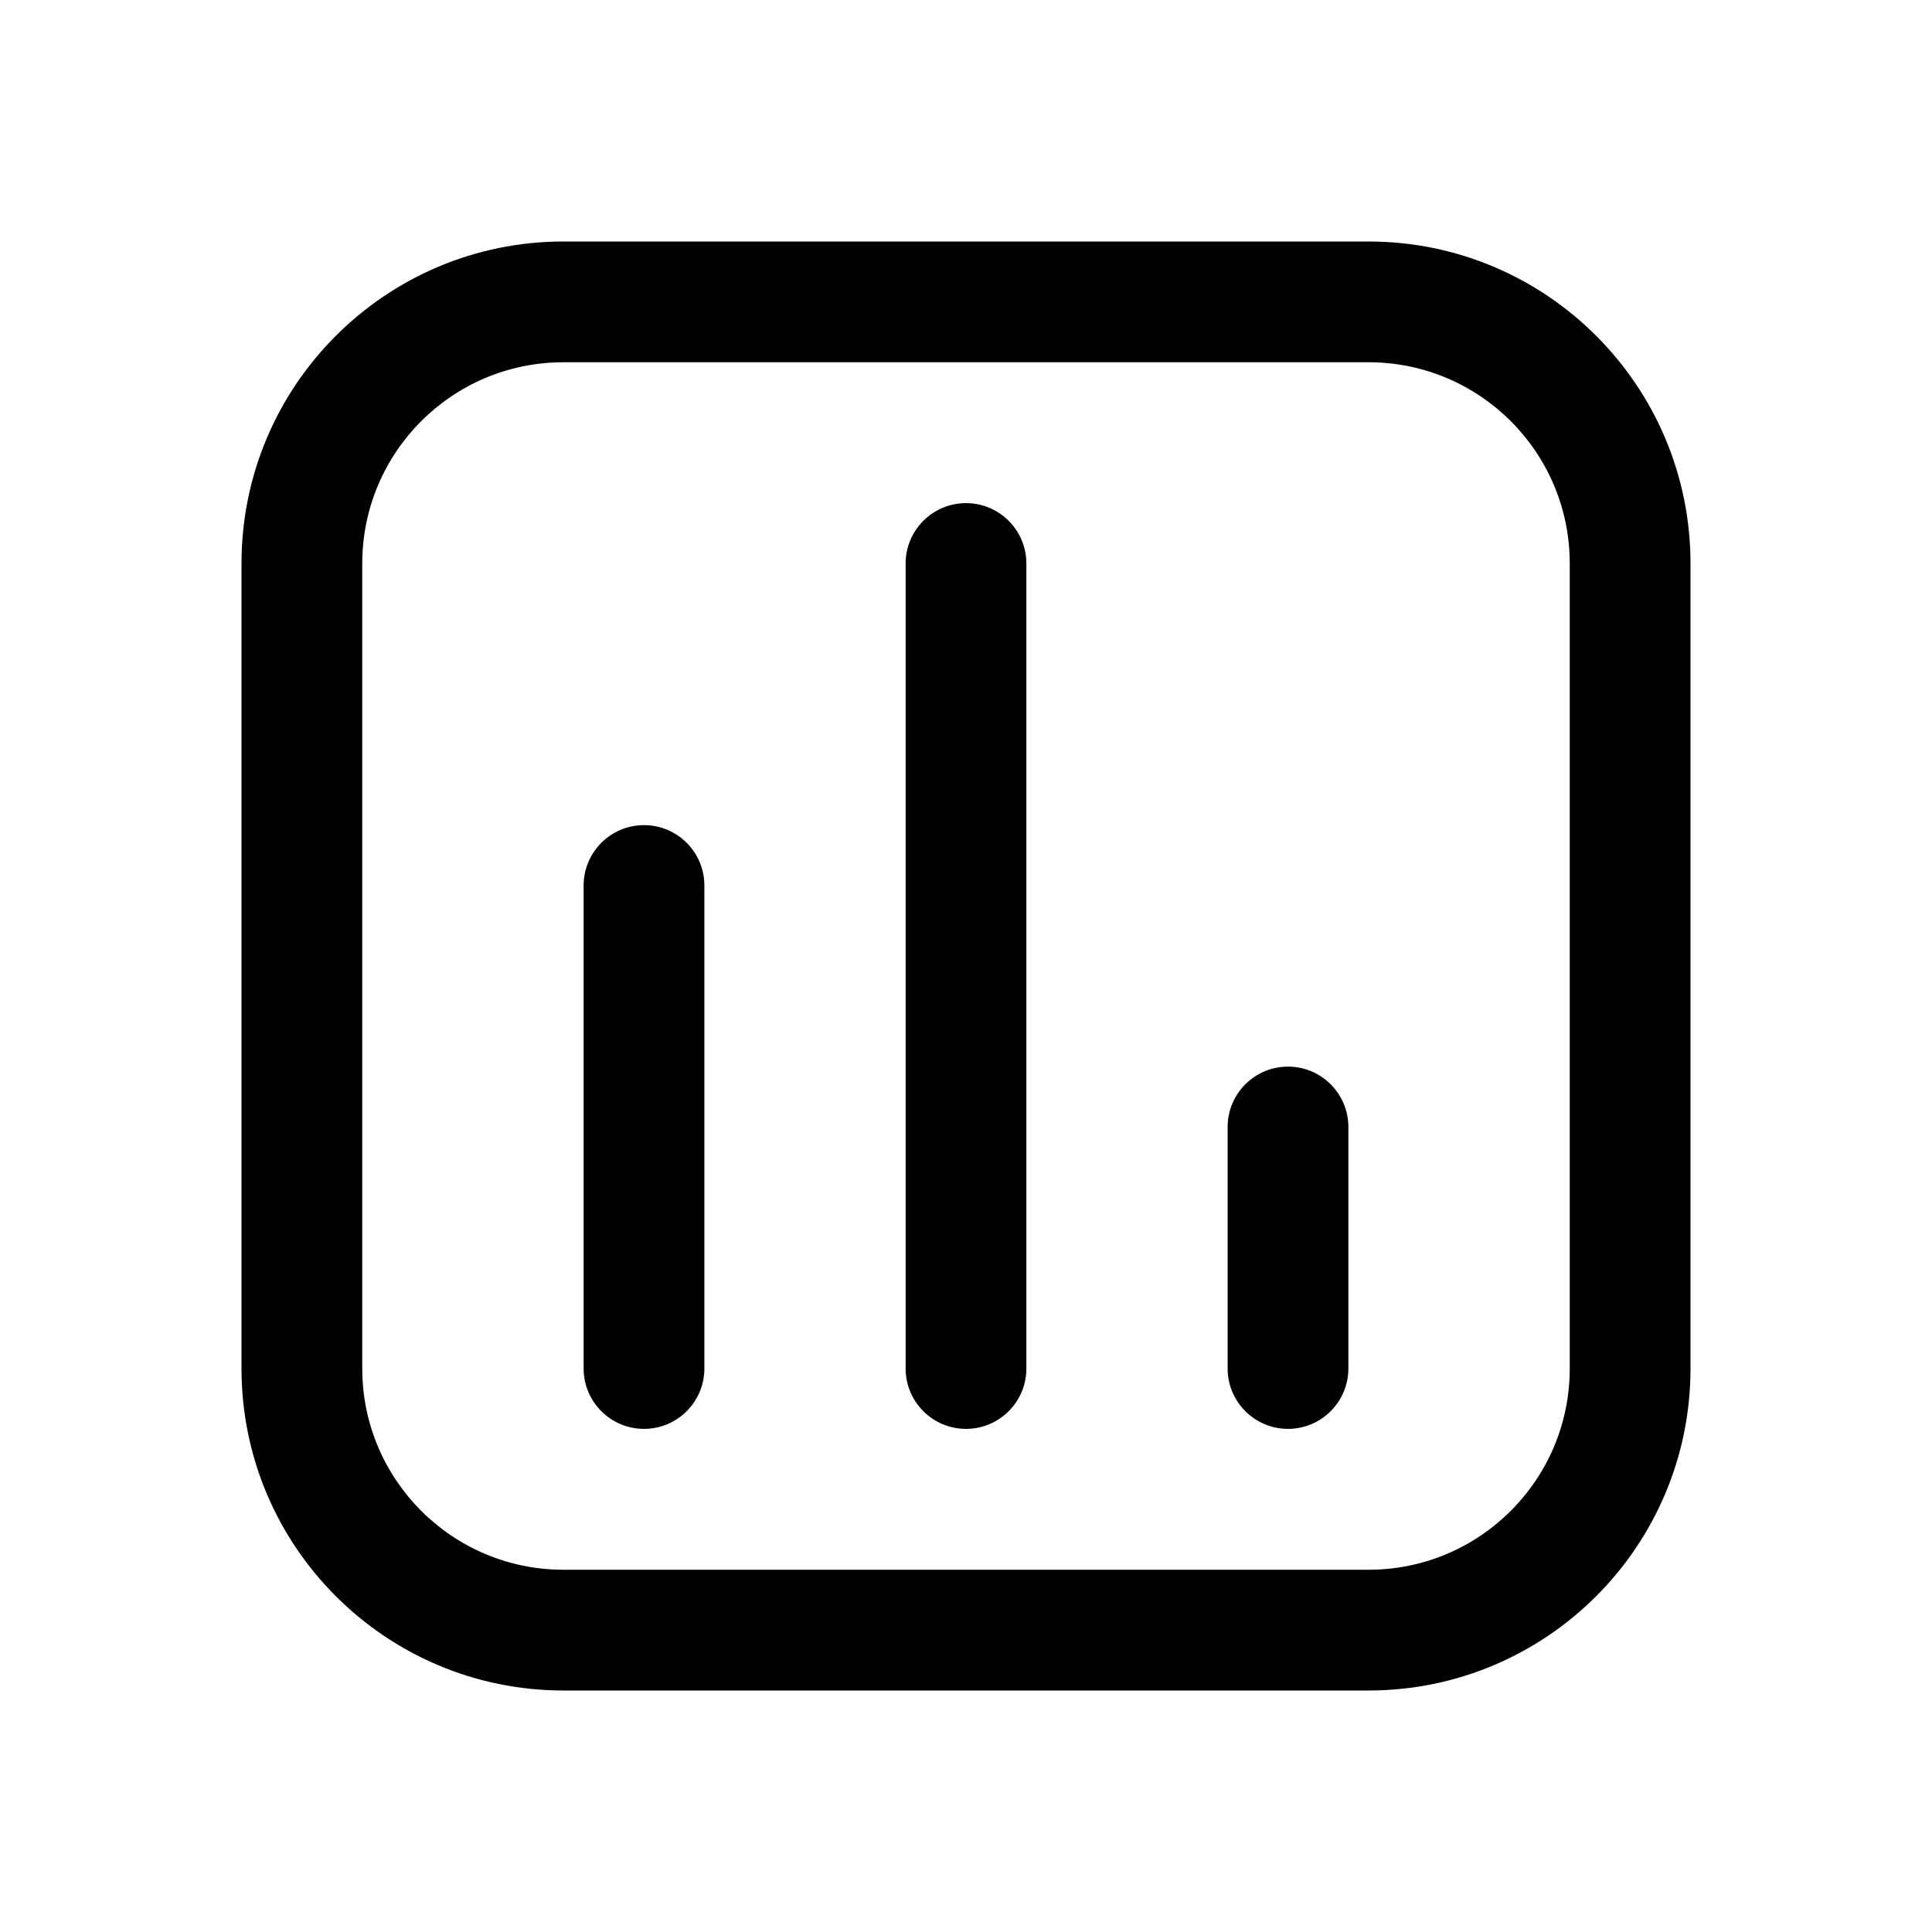 <svg width="24" height="24" viewBox="0 0 24 24" fill="none" xmlns="http://www.w3.org/2000/svg">
<path d="M17 4.5C18.381 4.5 19.5 5.619 19.5 7V17C19.5 18.381 18.381 19.5 17 19.5H7C5.619 19.5 4.5 18.381 4.5 17V7C4.5 5.619 5.619 4.5 7 4.5H17ZM7 3C4.791 3 3 4.791 3 7V17C3 19.209 4.791 21 7 21H17C19.209 21 21 19.209 21 17V7C21 4.791 19.209 3 17 3H7Z" fill="black"/>
<path d="M12 6.25C11.586 6.25 11.25 6.586 11.25 7V17C11.25 17.414 11.586 17.75 12 17.75C12.414 17.75 12.75 17.414 12.75 17V7C12.75 6.586 12.414 6.25 12 6.25Z" fill="black"/>
<path d="M8 10.25C7.586 10.25 7.25 10.586 7.25 11V17C7.25 17.414 7.586 17.75 8 17.75C8.414 17.75 8.75 17.414 8.75 17V11C8.75 10.586 8.414 10.25 8 10.25Z" fill="black"/>
<path d="M16 13.25C15.586 13.25 15.25 13.586 15.25 14V17C15.25 17.414 15.586 17.75 16 17.75C16.414 17.75 16.75 17.414 16.75 17V14C16.75 13.586 16.414 13.25 16 13.25Z" fill="black"/>
</svg>
